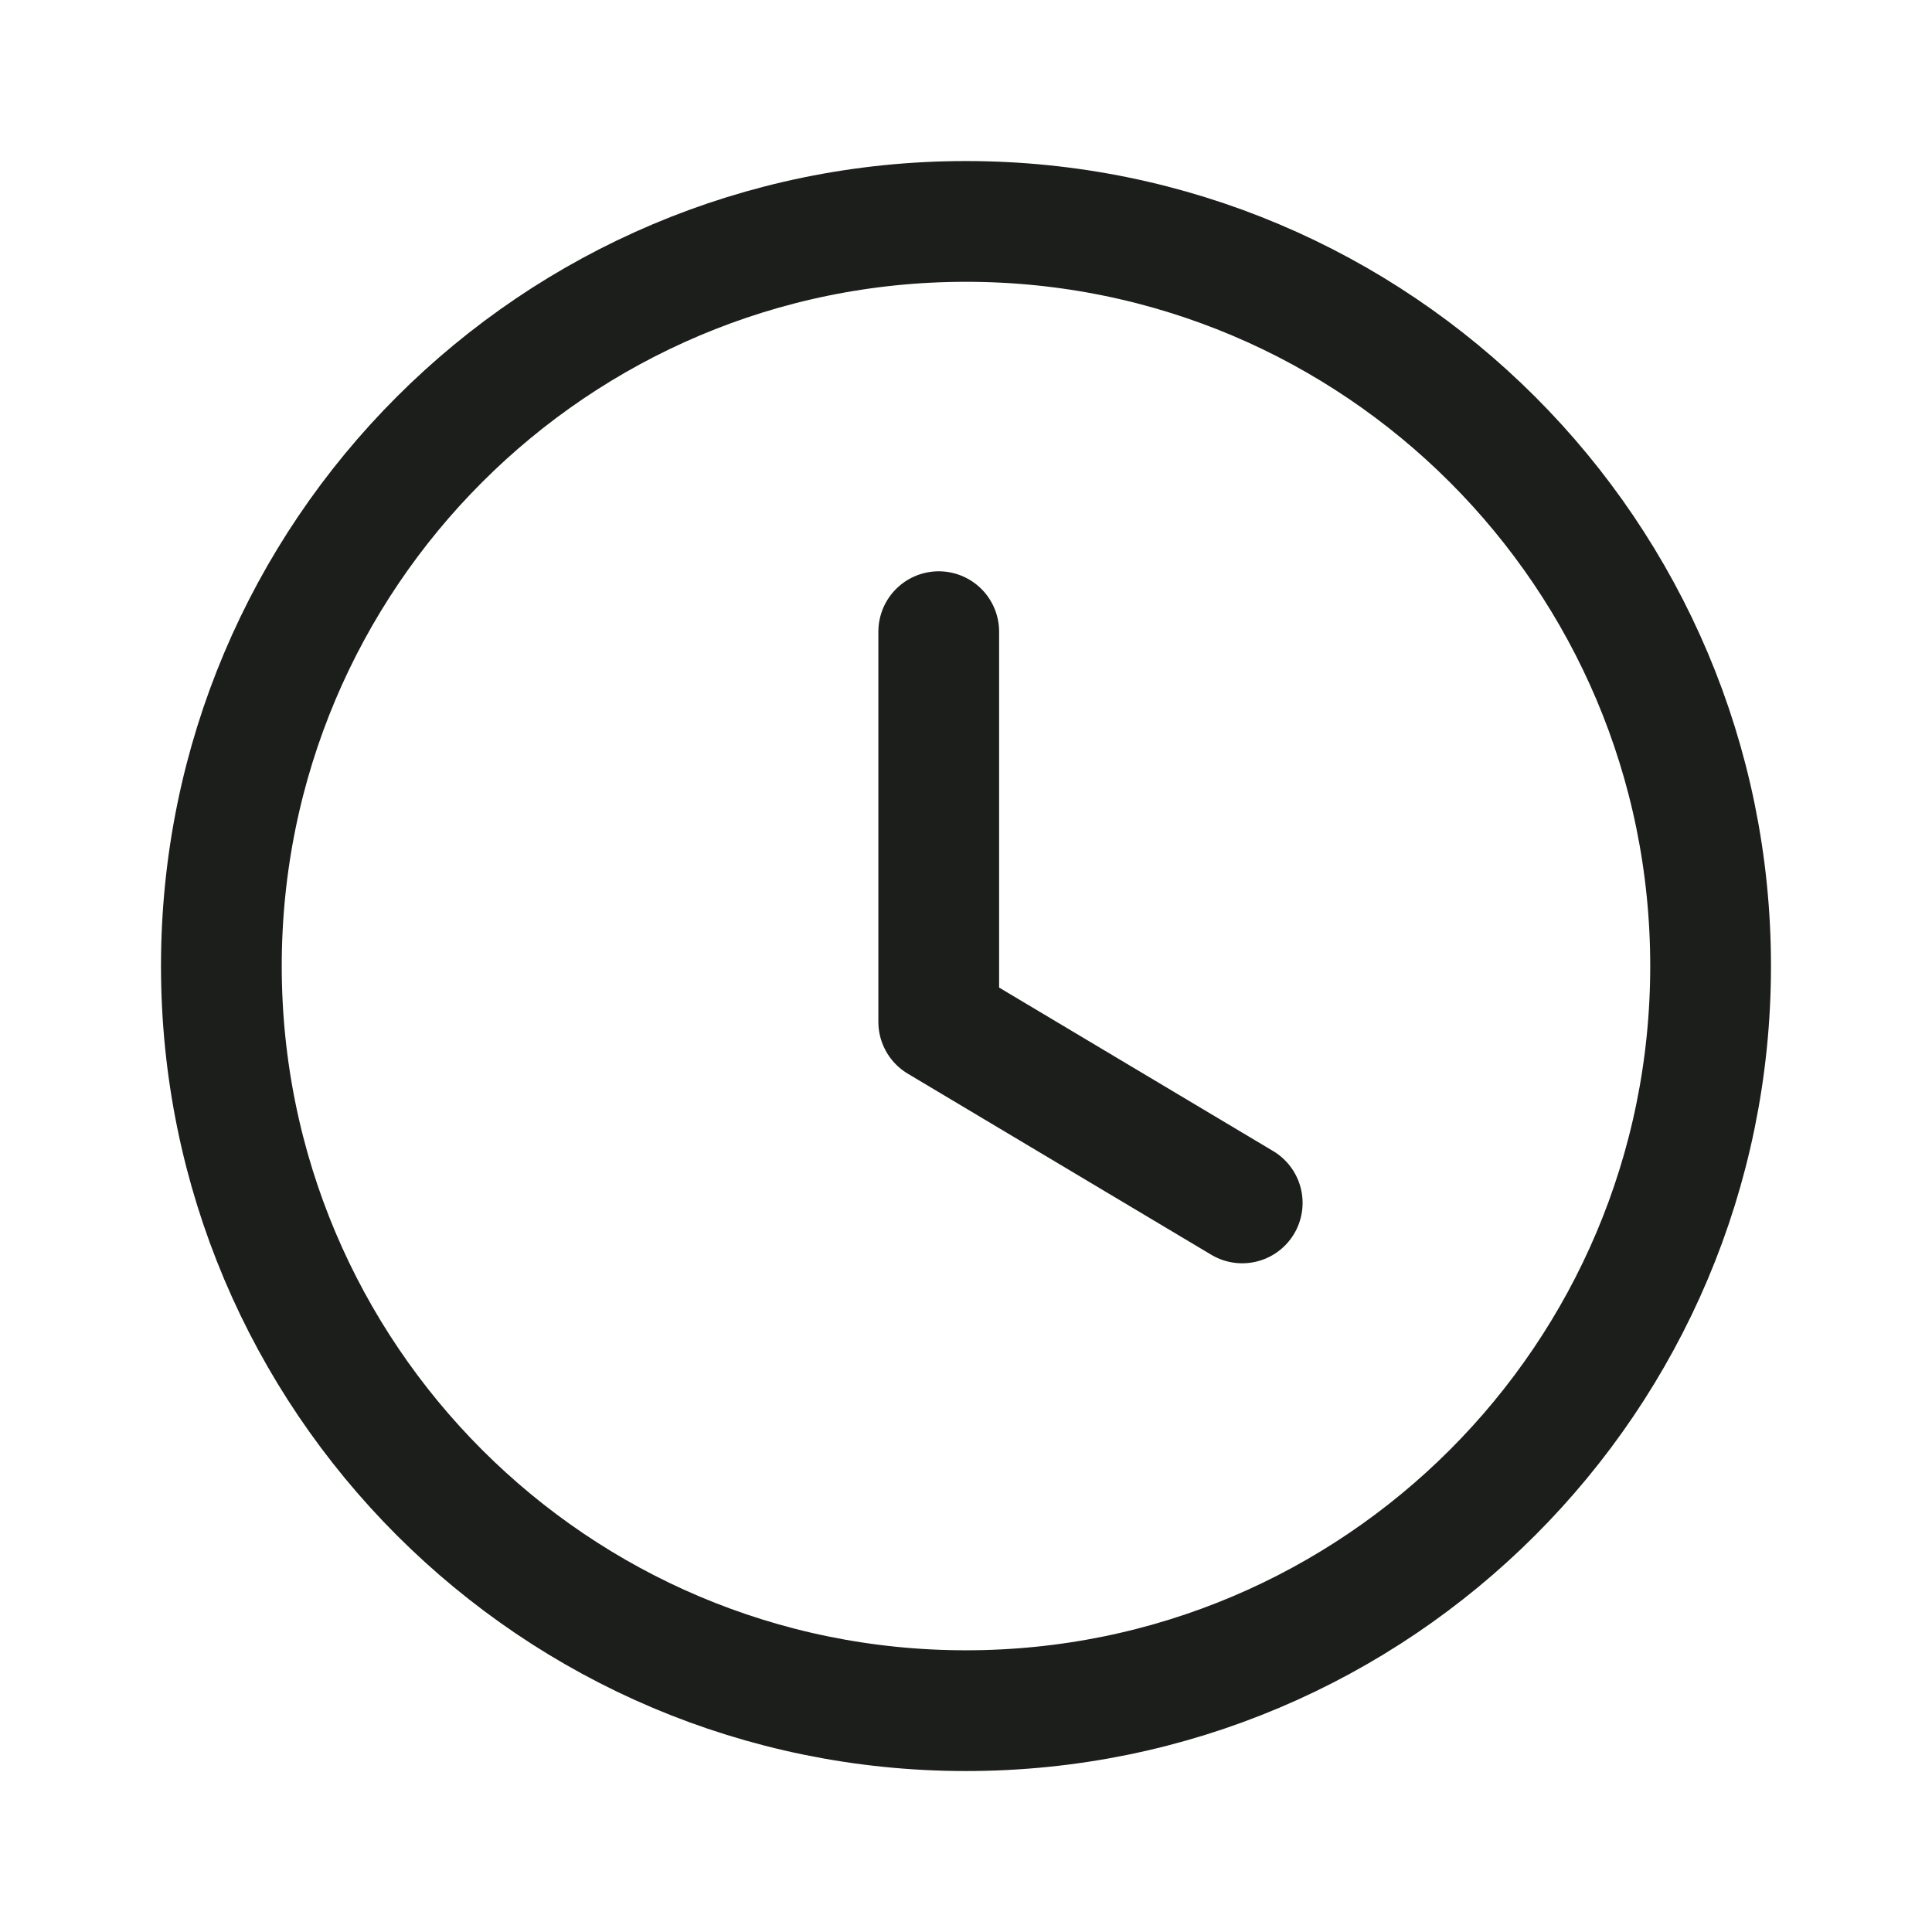 <svg width="64" height="64" viewBox="0 0 64 64" fill="none" xmlns="http://www.w3.org/2000/svg">
<g id="Time Circle 1">
<g id="Iconly/Light/Time-Circle">
<g id="Time-Circle">
<path id="Stroke-1" fill-rule="evenodd" clip-rule="evenodd" d="M56.666 32.001C56.666 45.625 45.623 56.668 31.999 56.668C18.375 56.668 7.333 45.625 7.333 32.001C7.333 18.377 18.375 7.335 31.999 7.335C45.623 7.335 56.666 18.377 56.666 32.001Z" stroke="#1B1E1A" stroke-width="4" stroke-linecap="round" stroke-linejoin="round"/>
<path id="Stroke-3" d="M41.15 39.848L31.097 33.85V20.925" stroke="#1B1E1A" stroke-width="4" stroke-linecap="round" stroke-linejoin="round"/>
</g>
</g>
</g>
</svg>
